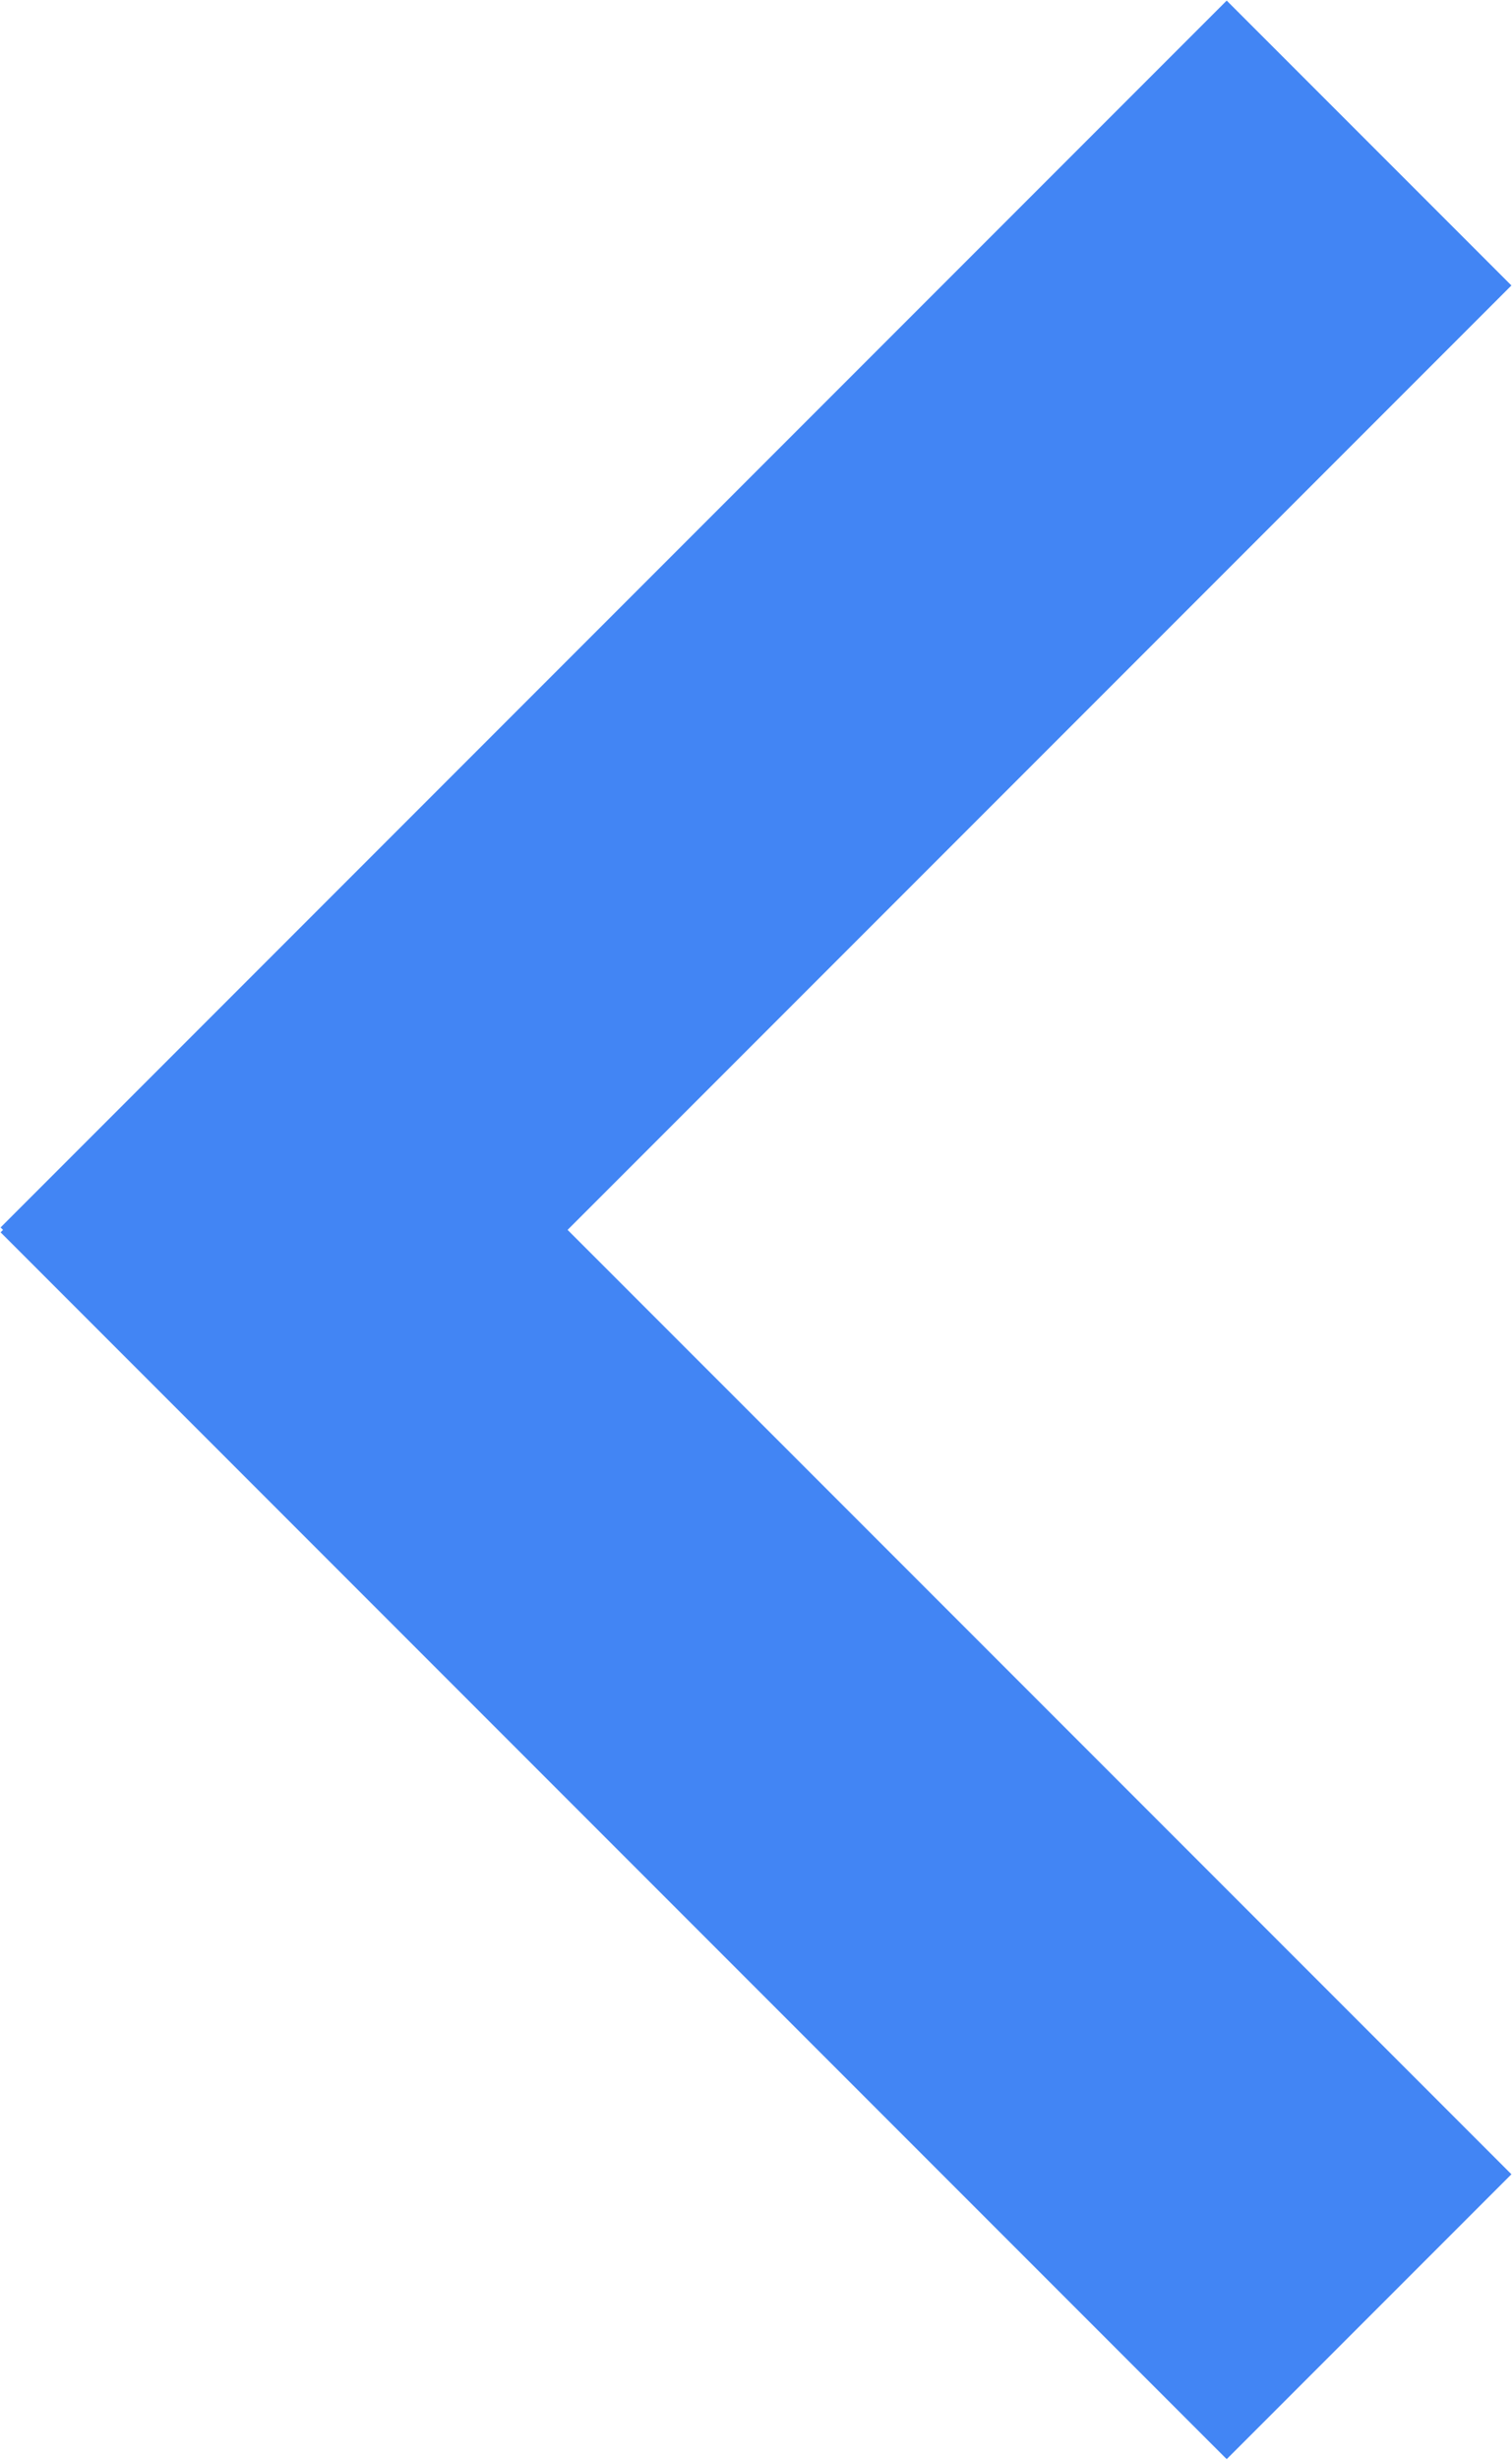 <svg xmlns="http://www.w3.org/2000/svg" viewBox="0 0 7.51 12.21"><defs><style>.cls-1{fill:none;stroke:#4285f4;stroke-miterlimit:10;stroke-width:2px;}</style></defs><g id="Layer_2" data-name="Layer 2"><g id="Layer_1-2" data-name="Layer 1"><line class="cls-1" x1="6.8" y1="11.5" x2="0.71" y2="5.41"/><line class="cls-1" x1="6.8" y1="0.71" x2="0.71" y2="6.8"/></g></g></svg>
